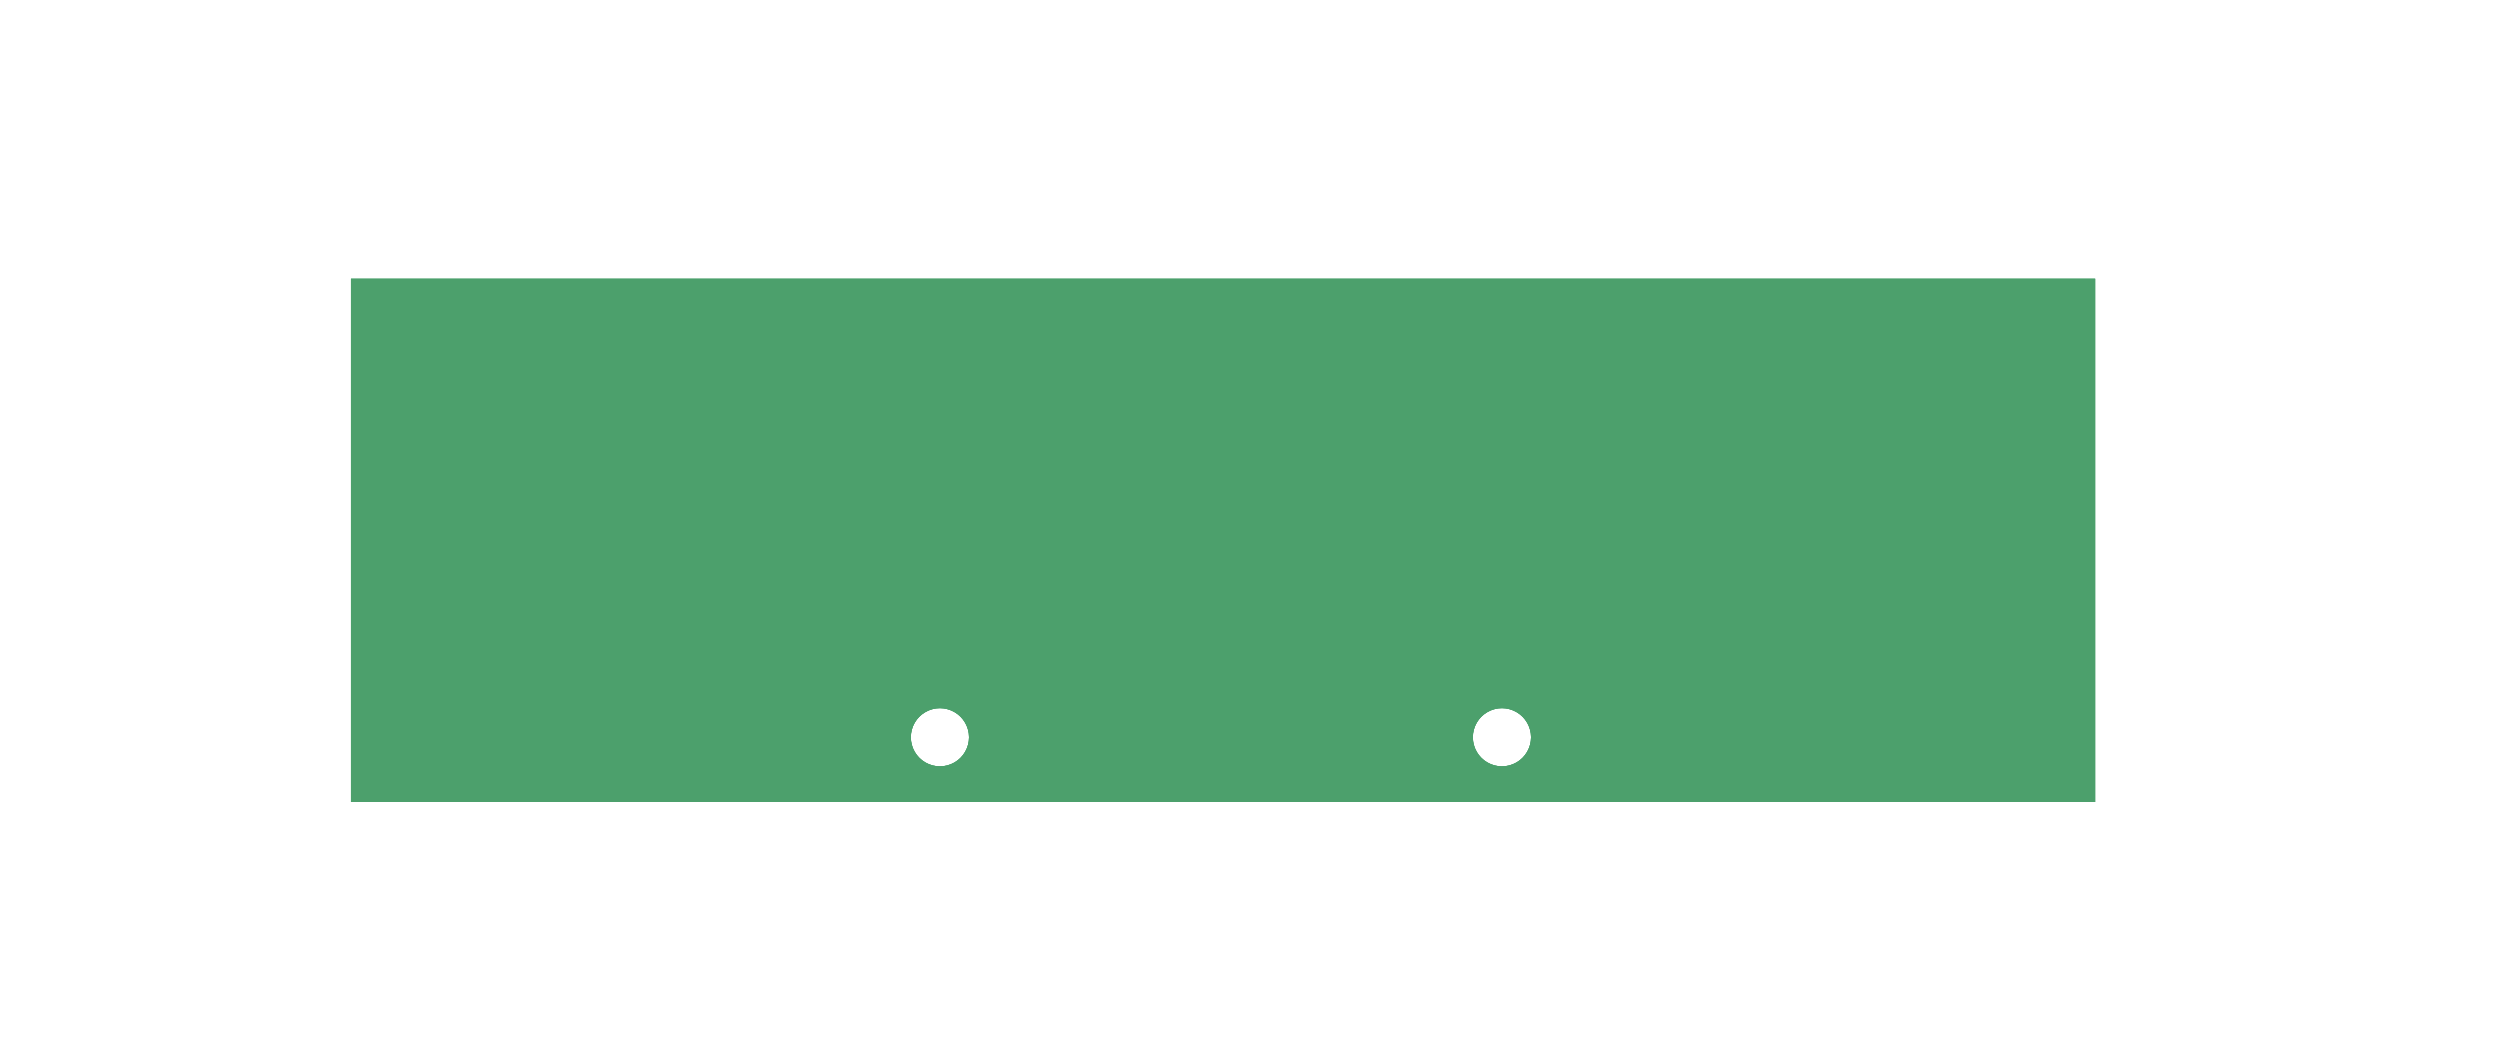 <!DOCTYPE svg PUBLIC "-//W3C//DTD SVG 1.1//EN" "http://www.w3.org/Graphics/SVG/1.1/DTD/svg11.dtd">
<svg xmlns="http://www.w3.org/2000/svg" version="1.1" width="129mm" height="53.543mm" viewBox="35.5 41.957 129 53.543">
            <title>Picture generated by PcbDraw </title>
            <desc>Picture generated by PcbDraw</desc>
        <defs><clipPath id="cut-off"><path d="M53.61 83.34 L53.61 56.34 M 84 80 m-1.5 0 a 1.5 1.5 0 1 0 3.0 0 a 1.5 1.5 0 1 0 -3.0 0  M 113 80 m-1.5 0 a 1.5 1.5 0 1 0 3.0 0 a 1.5 1.5 0 1 0 -3.0 0  M 143.61 56.34 L 143.61 83.34 L 53.61 83.34 L 53.61 56.34 L 143.61 56.34 " style="fill-rule: evenodd;"/></clipPath><mask id="pads-mask"><g style="fill:#ffffff; fill-opacity:1;stroke:#ffffff; stroke-opacity:1; stroke-linecap:round; stroke-linejoin:round;" transform="translate(0 0) scale(1 1)">
<path style="fill:#ffffff; fill-opacity:1; stroke:none;fill-rule:evenodd;" d="M 106.635,79.65 108.335,79.65 108.335,81.35 106.635,81.35 Z"/> 
</g>
<g style="fill:#ffffff; fill-opacity:1; stroke:none;">
<circle cx="104.945" cy="80.5" r="0.85"/> 
<circle cx="102.405" cy="80.5" r="0.85"/> 
<circle cx="99.865" cy="80.5" r="0.85"/> 
<circle cx="97.325" cy="80.5" r="0.85"/> 
<circle cx="94.785" cy="80.5" r="0.85"/> 
<circle cx="92.245" cy="80.5" r="0.85"/> 
<circle cx="89.705" cy="80.5" r="0.85"/> 
<path style="fill:#ffffff; fill-opacity:1; stroke:none;fill-rule:evenodd;" d="M 96.05,68.6 95.954,68.581 95.873,68.527 95.819,68.446 95.8,68.35 95.8,67.65 95.819,67.554 95.873,67.473 95.954,67.419 96.05,67.4 96.95,67.4 97.046,67.419 97.127,67.473 97.181,67.554 97.2,67.65 97.2,68.35 97.181,68.446 97.127,68.527 97.046,68.581 96.95,68.6 Z"/> 
<path style="fill:#ffffff; fill-opacity:1; stroke:none;fill-rule:evenodd;" d="M 96.05,66.6 95.954,66.581 95.873,66.527 95.819,66.446 95.8,66.35 95.8,65.65 95.819,65.554 95.873,65.473 95.954,65.419 96.05,65.4 96.95,65.4 97.046,65.419 97.127,65.473 97.181,65.554 97.2,65.65 97.2,66.35 97.181,66.446 97.127,66.527 97.046,66.581 96.95,66.6 Z"/> 
<path style="fill:#ffffff; fill-opacity:1; stroke:none;fill-rule:evenodd;" d="M 76.81,69.825 76.791,69.921 76.737,70.002 76.656,70.056 76.56,70.075 75.635,70.075 75.539,70.056 75.458,70.002 75.404,69.921 75.385,69.825 75.385,68.575 75.404,68.479 75.458,68.398 75.539,68.344 75.635,68.325 76.56,68.325 76.656,68.344 76.737,68.398 76.791,68.479 76.81,68.575 Z"/> 
<path style="fill:#ffffff; fill-opacity:1; stroke:none;fill-rule:evenodd;" d="M 73.835,69.825 73.816,69.921 73.762,70.002 73.681,70.056 73.585,70.075 72.66,70.075 72.564,70.056 72.483,70.002 72.429,69.921 72.41,69.825 72.41,68.575 72.429,68.479 72.483,68.398 72.564,68.344 72.66,68.325 73.585,68.325 73.681,68.344 73.762,68.398 73.816,68.479 73.835,68.575 Z"/> 
<path style="fill:#ffffff; fill-opacity:1; stroke:none;fill-rule:evenodd;" d="M 133.05,68.6 132.954,68.581 132.873,68.527 132.819,68.446 132.8,68.35 132.8,67.65 132.819,67.554 132.873,67.473 132.954,67.419 133.05,67.4 133.95,67.4 134.046,67.419 134.127,67.473 134.181,67.554 134.2,67.65 134.2,68.35 134.181,68.446 134.127,68.527 134.046,68.581 133.95,68.6 Z"/> 
<path style="fill:#ffffff; fill-opacity:1; stroke:none;fill-rule:evenodd;" d="M 133.05,66.6 132.954,66.581 132.873,66.527 132.819,66.446 132.8,66.35 132.8,65.65 132.819,65.554 132.873,65.473 132.954,65.419 133.05,65.4 133.95,65.4 134.046,65.419 134.127,65.473 134.181,65.554 134.2,65.65 134.2,66.35 134.181,66.446 134.127,66.527 134.046,66.581 133.95,66.6 Z"/> 
<path style="fill:#ffffff; fill-opacity:1; stroke:none;fill-rule:evenodd;" d="M 92.81,69.825 92.791,69.921 92.737,70.002 92.656,70.056 92.56,70.075 91.635,70.075 91.539,70.056 91.458,70.002 91.404,69.921 91.385,69.825 91.385,68.575 91.404,68.479 91.458,68.398 91.539,68.344 91.635,68.325 92.56,68.325 92.656,68.344 92.737,68.398 92.791,68.479 92.81,68.575 Z"/> 
<path style="fill:#ffffff; fill-opacity:1; stroke:none;fill-rule:evenodd;" d="M 89.835,69.825 89.816,69.921 89.762,70.002 89.681,70.056 89.585,70.075 88.66,70.075 88.564,70.056 88.483,70.002 88.429,69.921 88.41,69.825 88.41,68.575 88.429,68.479 88.483,68.398 88.564,68.344 88.66,68.325 89.585,68.325 89.681,68.344 89.762,68.398 89.816,68.479 89.835,68.575 Z"/> 
<path style="fill:#ffffff; fill-opacity:1; stroke:none;fill-rule:evenodd;" d="M 136.41,68.575 136.429,68.479 136.483,68.398 136.564,68.344 136.66,68.325 137.585,68.325 137.681,68.344 137.762,68.398 137.816,68.479 137.835,68.575 137.835,69.825 137.816,69.921 137.762,70.002 137.681,70.056 137.585,70.075 136.66,70.075 136.564,70.056 136.483,70.002 136.429,69.921 136.41,69.825 Z"/> 
<path style="fill:#ffffff; fill-opacity:1; stroke:none;fill-rule:evenodd;" d="M 139.385,68.575 139.404,68.479 139.458,68.398 139.539,68.344 139.635,68.325 140.56,68.325 140.656,68.344 140.737,68.398 140.791,68.479 140.81,68.575 140.81,69.825 140.791,69.921 140.737,70.002 140.656,70.056 140.56,70.075 139.635,70.075 139.539,70.056 139.458,70.002 139.404,69.921 139.385,69.825 Z"/> 
<path style="fill:#ffffff; fill-opacity:1; stroke:none;fill-rule:evenodd;" d="M 64.55,68.6 64.454,68.581 64.373,68.527 64.319,68.446 64.3,68.35 64.3,67.65 64.319,67.554 64.373,67.473 64.454,67.419 64.55,67.4 65.45,67.4 65.546,67.419 65.627,67.473 65.681,67.554 65.7,67.65 65.7,68.35 65.681,68.446 65.627,68.527 65.546,68.581 65.45,68.6 Z"/> 
<path style="fill:#ffffff; fill-opacity:1; stroke:none;fill-rule:evenodd;" d="M 64.55,66.6 64.454,66.581 64.373,66.527 64.319,66.446 64.3,66.35 64.3,65.65 64.319,65.554 64.373,65.473 64.454,65.419 64.55,65.4 65.45,65.4 65.546,65.419 65.627,65.473 65.681,65.554 65.7,65.65 65.7,66.35 65.681,66.446 65.627,66.527 65.546,66.581 65.45,66.6 Z"/> 
<path style="fill:#ffffff; fill-opacity:1; stroke:none;fill-rule:evenodd;" d="M 108.81,69.825 108.791,69.921 108.737,70.002 108.656,70.056 108.56,70.075 107.635,70.075 107.539,70.056 107.458,70.002 107.404,69.921 107.385,69.825 107.385,68.575 107.404,68.479 107.458,68.398 107.539,68.344 107.635,68.325 108.56,68.325 108.656,68.344 108.737,68.398 108.791,68.479 108.81,68.575 Z"/> 
<path style="fill:#ffffff; fill-opacity:1; stroke:none;fill-rule:evenodd;" d="M 105.835,69.825 105.816,69.921 105.762,70.002 105.681,70.056 105.585,70.075 104.66,70.075 104.564,70.056 104.483,70.002 104.429,69.921 104.41,69.825 104.41,68.575 104.429,68.479 104.483,68.398 104.564,68.344 104.66,68.325 105.585,68.325 105.681,68.344 105.762,68.398 105.816,68.479 105.835,68.575 Z"/> 
<path style="fill:#ffffff; fill-opacity:1; stroke:none;fill-rule:evenodd;" d="M 128.05,68.6 127.954,68.581 127.873,68.527 127.819,68.446 127.8,68.35 127.8,67.65 127.819,67.554 127.873,67.473 127.954,67.419 128.05,67.4 128.95,67.4 129.046,67.419 129.127,67.473 129.181,67.554 129.2,67.65 129.2,68.35 129.181,68.446 129.127,68.527 129.046,68.581 128.95,68.6 Z"/> 
<path style="fill:#ffffff; fill-opacity:1; stroke:none;fill-rule:evenodd;" d="M 128.05,66.6 127.954,66.581 127.873,66.527 127.819,66.446 127.8,66.35 127.8,65.65 127.819,65.554 127.873,65.473 127.954,65.419 128.05,65.4 128.95,65.4 129.046,65.419 129.127,65.473 129.181,65.554 129.2,65.65 129.2,66.35 129.181,66.446 129.127,66.527 129.046,66.581 128.95,66.6 Z"/> 
<path style="fill:#ffffff; fill-opacity:1; stroke:none;fill-rule:evenodd;" d="M 80.55,68.6 80.454,68.581 80.373,68.527 80.319,68.446 80.3,68.35 80.3,67.65 80.319,67.554 80.373,67.473 80.454,67.419 80.55,67.4 81.45,67.4 81.546,67.419 81.627,67.473 81.681,67.554 81.7,67.65 81.7,68.35 81.681,68.446 81.627,68.527 81.546,68.581 81.45,68.6 Z"/> 
<path style="fill:#ffffff; fill-opacity:1; stroke:none;fill-rule:evenodd;" d="M 80.55,66.6 80.454,66.581 80.373,66.527 80.319,66.446 80.3,66.35 80.3,65.65 80.319,65.554 80.373,65.473 80.454,65.419 80.55,65.4 81.45,65.4 81.546,65.419 81.627,65.473 81.681,65.554 81.7,65.65 81.7,66.35 81.681,66.446 81.627,66.527 81.546,66.581 81.45,66.6 Z"/> 
<path style="fill:#ffffff; fill-opacity:1; stroke:none;fill-rule:evenodd;" d="M 112.05,68.6 111.954,68.581 111.873,68.527 111.819,68.446 111.8,68.35 111.8,67.65 111.819,67.554 111.873,67.473 111.954,67.419 112.05,67.4 112.95,67.4 113.046,67.419 113.127,67.473 113.181,67.554 113.2,67.65 113.2,68.35 113.181,68.446 113.127,68.527 113.046,68.581 112.95,68.6 Z"/> 
<path style="fill:#ffffff; fill-opacity:1; stroke:none;fill-rule:evenodd;" d="M 112.05,66.6 111.954,66.581 111.873,66.527 111.819,66.446 111.8,66.35 111.8,65.65 111.819,65.554 111.873,65.473 111.954,65.419 112.05,65.4 112.95,65.4 113.046,65.419 113.127,65.473 113.181,65.554 113.2,65.65 113.2,66.35 113.181,66.446 113.127,66.527 113.046,66.581 112.95,66.6 Z"/> 
<path style="fill:#ffffff; fill-opacity:1; stroke:none;fill-rule:evenodd;" d="M 79.2,71.7 80.8,71.7 80.8,73.3 79.2,73.3 Z"/> 
<circle cx="77.46" cy="72.5" r="0.8"/> 
<circle cx="74.92" cy="72.5" r="0.8"/> 
<circle cx="72.38" cy="72.5" r="0.8"/> 
<circle cx="69.84" cy="72.5" r="0.8"/> 
<circle cx="67.3" cy="72.5" r="0.8"/> 
<circle cx="64.76" cy="72.5" r="0.8"/> 
<circle cx="64.76" cy="80.12" r="0.8"/> 
<circle cx="67.3" cy="80.12" r="0.8"/> 
<circle cx="69.84" cy="80.12" r="0.8"/> 
<circle cx="72.38" cy="80.12" r="0.8"/> 
<circle cx="74.92" cy="80.12" r="0.8"/> 
<circle cx="77.46" cy="80.12" r="0.8"/> 
<circle cx="80" cy="80.12" r="0.8"/> 
<circle cx="117" cy="77.25" r="0.8"/> 
</g>
<g style="fill:#ffffff; fill-opacity:1; stroke:none;">
<circle cx="117" cy="79.75" r="0.8"/> 
<path style="fill:#ffffff; fill-opacity:1; stroke:none;fill-rule:evenodd;" d="M 124.81,69.825 124.791,69.921 124.737,70.002 124.656,70.056 124.56,70.075 123.635,70.075 123.539,70.056 123.458,70.002 123.404,69.921 123.385,69.825 123.385,68.575 123.404,68.479 123.458,68.398 123.539,68.344 123.635,68.325 124.56,68.325 124.656,68.344 124.737,68.398 124.791,68.479 124.81,68.575 Z"/> 
<path style="fill:#ffffff; fill-opacity:1; stroke:none;fill-rule:evenodd;" d="M 121.835,69.825 121.816,69.921 121.762,70.002 121.681,70.056 121.585,70.075 120.66,70.075 120.564,70.056 120.483,70.002 120.429,69.921 120.41,69.825 120.41,68.575 120.429,68.479 120.483,68.398 120.564,68.344 120.66,68.325 121.585,68.325 121.681,68.344 121.762,68.398 121.816,68.479 121.835,68.575 Z"/> 
<path style="fill:#ffffff; fill-opacity:1; stroke:none;fill-rule:evenodd;" d="M 60.81,69.825 60.791,69.921 60.737,70.002 60.656,70.056 60.56,70.075 59.635,70.075 59.539,70.056 59.458,70.002 59.404,69.921 59.385,69.825 59.385,68.575 59.404,68.479 59.458,68.398 59.539,68.344 59.635,68.325 60.56,68.325 60.656,68.344 60.737,68.398 60.791,68.479 60.81,68.575 Z"/> 
<path style="fill:#ffffff; fill-opacity:1; stroke:none;fill-rule:evenodd;" d="M 57.835,69.825 57.816,69.921 57.762,70.002 57.681,70.056 57.585,70.075 56.66,70.075 56.564,70.056 56.483,70.002 56.429,69.921 56.41,69.825 56.41,68.575 56.429,68.479 56.483,68.398 56.564,68.344 56.66,68.325 57.585,68.325 57.681,68.344 57.762,68.398 57.816,68.479 57.835,68.575 Z"/> 
</g>
<g style="fill:#ffffff; fill-opacity:1; stroke:none;">
<circle cx="88.16" cy="67.05" r="0.5"/> 
</g>
<g style="fill:#ffffff; fill-opacity:1; stroke:none;">
<circle cx="88.71" cy="62.4" r="1.25"/> 
</g>
<g style="fill:#ffffff; fill-opacity:1; stroke:none;">
<circle cx="92.51" cy="62.4" r="1.25"/> 
</g>
<g style="fill:#ffffff; fill-opacity:1; stroke:none;">
<circle cx="91.88" cy="59.65" r="0.852"/> 
</g>
<g style="fill:#ffffff; fill-opacity:1; stroke:none;">
<circle cx="89.34" cy="59.65" r="0.852"/> 
</g>
<g style="fill:#ffffff; fill-opacity:1; stroke:none;">
<circle cx="91.88" cy="65.15" r="0.852"/> 
</g>
<g style="fill:#ffffff; fill-opacity:1; stroke:none;">
<circle cx="89.34" cy="65.15" r="0.852"/> 
</g>
<g style="fill:#ffffff; fill-opacity:1; stroke:none;">
<circle cx="72.16" cy="67.05" r="0.5"/> 
</g>
<g style="fill:#ffffff; fill-opacity:1; stroke:none;">
<circle cx="72.71" cy="62.4" r="1.25"/> 
</g>
<g style="fill:#ffffff; fill-opacity:1; stroke:none;">
<circle cx="76.51" cy="62.4" r="1.25"/> 
</g>
<g style="fill:#ffffff; fill-opacity:1; stroke:none;">
<circle cx="75.88" cy="59.65" r="0.852"/> 
</g>
<g style="fill:#ffffff; fill-opacity:1; stroke:none;">
<circle cx="73.34" cy="59.65" r="0.852"/> 
</g>
<g style="fill:#ffffff; fill-opacity:1; stroke:none;">
<circle cx="75.88" cy="65.15" r="0.852"/> 
</g>
<g style="fill:#ffffff; fill-opacity:1; stroke:none;">
<circle cx="73.34" cy="65.15" r="0.852"/> 
</g>
<g style="fill:#ffffff; fill-opacity:1; stroke:none;">
<circle cx="136.16" cy="67.05" r="0.5"/> 
</g>
<g style="fill:#ffffff; fill-opacity:1; stroke:none;">
<circle cx="136.71" cy="62.4" r="1.25"/> 
</g>
<g style="fill:#ffffff; fill-opacity:1; stroke:none;">
<circle cx="140.51" cy="62.4" r="1.25"/> 
</g>
<g style="fill:#ffffff; fill-opacity:1; stroke:none;">
<circle cx="139.88" cy="59.65" r="0.852"/> 
</g>
<g style="fill:#ffffff; fill-opacity:1; stroke:none;">
<circle cx="137.34" cy="59.65" r="0.852"/> 
</g>
<g style="fill:#ffffff; fill-opacity:1; stroke:none;">
<circle cx="139.88" cy="65.15" r="0.852"/> 
</g>
<g style="fill:#ffffff; fill-opacity:1; stroke:none;">
<circle cx="137.34" cy="65.15" r="0.852"/> 
</g>
<g style="fill:#ffffff; fill-opacity:1; stroke:none;">
<circle cx="120.16" cy="67.05" r="0.5"/> 
</g>
<g style="fill:#ffffff; fill-opacity:1; stroke:none;">
<circle cx="120.71" cy="62.4" r="1.25"/> 
</g>
<g style="fill:#ffffff; fill-opacity:1; stroke:none;">
<circle cx="124.51" cy="62.4" r="1.25"/> 
</g>
<g style="fill:#ffffff; fill-opacity:1; stroke:none;">
<circle cx="123.88" cy="59.65" r="0.852"/> 
</g>
<g style="fill:#ffffff; fill-opacity:1; stroke:none;">
<circle cx="121.34" cy="59.65" r="0.852"/> 
</g>
<g style="fill:#ffffff; fill-opacity:1; stroke:none;">
<circle cx="123.88" cy="65.15" r="0.852"/> 
</g>
<g style="fill:#ffffff; fill-opacity:1; stroke:none;">
<circle cx="121.34" cy="65.15" r="0.852"/> 
</g>
<g style="fill:#ffffff; fill-opacity:1; stroke:none;">
<circle cx="56.16" cy="67.05" r="0.5"/> 
</g>
<g style="fill:#ffffff; fill-opacity:1; stroke:none;">
<circle cx="56.71" cy="62.4" r="1.25"/> 
</g>
<g style="fill:#ffffff; fill-opacity:1; stroke:none;">
<circle cx="60.51" cy="62.4" r="1.25"/> 
</g>
<g style="fill:#ffffff; fill-opacity:1; stroke:none;">
<circle cx="59.88" cy="59.65" r="0.852"/> 
</g>
<g style="fill:#ffffff; fill-opacity:1; stroke:none;">
<circle cx="57.34" cy="59.65" r="0.852"/> 
</g>
<g style="fill:#ffffff; fill-opacity:1; stroke:none;">
<circle cx="59.88" cy="65.15" r="0.852"/> 
</g>
<g style="fill:#ffffff; fill-opacity:1; stroke:none;">
<circle cx="57.34" cy="65.15" r="0.852"/> 
</g>
<g style="fill:#ffffff; fill-opacity:1; stroke:none;">
<circle cx="104.16" cy="67.05" r="0.5"/> 
</g>
<g style="fill:#ffffff; fill-opacity:1; stroke:none;">
<circle cx="104.71" cy="62.4" r="1.25"/> 
</g>
<g style="fill:#ffffff; fill-opacity:1; stroke:none;">
<circle cx="108.51" cy="62.4" r="1.25"/> 
</g>
<g style="fill:#ffffff; fill-opacity:1; stroke:none;">
<circle cx="107.88" cy="59.65" r="0.852"/> 
</g>
<g style="fill:#ffffff; fill-opacity:1; stroke:none;">
<circle cx="105.34" cy="59.65" r="0.852"/> 
</g>
<g style="fill:#ffffff; fill-opacity:1; stroke:none;">
<circle cx="107.88" cy="65.15" r="0.852"/> 
</g>
<g style="fill:#ffffff; fill-opacity:1; stroke:none;">
<circle cx="105.34" cy="65.15" r="0.852"/> 
</g> 
</mask><mask id="pads-mask-silkscreen"><rect x="35.5" y="41.957" width="129" height="53.543" fill="white"/><g style="fill:#000000; fill-opacity:1;stroke:#000000; stroke-opacity:1; stroke-linecap:round; stroke-linejoin:round;" transform="translate(0 0) scale(1 1)">
<path style="fill:#000000; fill-opacity:1; stroke:none;fill-rule:evenodd;" d="M 106.635,79.65 108.335,79.65 108.335,81.35 106.635,81.35 Z"/> 
</g>
<g style="fill:#000000; fill-opacity:1; stroke:none;">
<circle cx="104.945" cy="80.5" r="0.85"/> 
<circle cx="102.405" cy="80.5" r="0.85"/> 
<circle cx="99.865" cy="80.5" r="0.85"/> 
<circle cx="97.325" cy="80.5" r="0.85"/> 
<circle cx="94.785" cy="80.5" r="0.85"/> 
<circle cx="92.245" cy="80.5" r="0.85"/> 
<circle cx="89.705" cy="80.5" r="0.85"/> 
<path style="fill:#000000; fill-opacity:1; stroke:none;fill-rule:evenodd;" d="M 96.05,68.6 95.954,68.581 95.873,68.527 95.819,68.446 95.8,68.35 95.8,67.65 95.819,67.554 95.873,67.473 95.954,67.419 96.05,67.4 96.95,67.4 97.046,67.419 97.127,67.473 97.181,67.554 97.2,67.65 97.2,68.35 97.181,68.446 97.127,68.527 97.046,68.581 96.95,68.6 Z"/> 
<path style="fill:#000000; fill-opacity:1; stroke:none;fill-rule:evenodd;" d="M 96.05,66.6 95.954,66.581 95.873,66.527 95.819,66.446 95.8,66.35 95.8,65.65 95.819,65.554 95.873,65.473 95.954,65.419 96.05,65.4 96.95,65.4 97.046,65.419 97.127,65.473 97.181,65.554 97.2,65.65 97.2,66.35 97.181,66.446 97.127,66.527 97.046,66.581 96.95,66.6 Z"/> 
<path style="fill:#000000; fill-opacity:1; stroke:none;fill-rule:evenodd;" d="M 76.81,69.825 76.791,69.921 76.737,70.002 76.656,70.056 76.56,70.075 75.635,70.075 75.539,70.056 75.458,70.002 75.404,69.921 75.385,69.825 75.385,68.575 75.404,68.479 75.458,68.398 75.539,68.344 75.635,68.325 76.56,68.325 76.656,68.344 76.737,68.398 76.791,68.479 76.81,68.575 Z"/> 
<path style="fill:#000000; fill-opacity:1; stroke:none;fill-rule:evenodd;" d="M 73.835,69.825 73.816,69.921 73.762,70.002 73.681,70.056 73.585,70.075 72.66,70.075 72.564,70.056 72.483,70.002 72.429,69.921 72.41,69.825 72.41,68.575 72.429,68.479 72.483,68.398 72.564,68.344 72.66,68.325 73.585,68.325 73.681,68.344 73.762,68.398 73.816,68.479 73.835,68.575 Z"/> 
<path style="fill:#000000; fill-opacity:1; stroke:none;fill-rule:evenodd;" d="M 133.05,68.6 132.954,68.581 132.873,68.527 132.819,68.446 132.8,68.35 132.8,67.65 132.819,67.554 132.873,67.473 132.954,67.419 133.05,67.4 133.95,67.4 134.046,67.419 134.127,67.473 134.181,67.554 134.2,67.65 134.2,68.35 134.181,68.446 134.127,68.527 134.046,68.581 133.95,68.6 Z"/> 
<path style="fill:#000000; fill-opacity:1; stroke:none;fill-rule:evenodd;" d="M 133.05,66.6 132.954,66.581 132.873,66.527 132.819,66.446 132.8,66.35 132.8,65.65 132.819,65.554 132.873,65.473 132.954,65.419 133.05,65.4 133.95,65.4 134.046,65.419 134.127,65.473 134.181,65.554 134.2,65.65 134.2,66.35 134.181,66.446 134.127,66.527 134.046,66.581 133.95,66.6 Z"/> 
<path style="fill:#000000; fill-opacity:1; stroke:none;fill-rule:evenodd;" d="M 92.81,69.825 92.791,69.921 92.737,70.002 92.656,70.056 92.56,70.075 91.635,70.075 91.539,70.056 91.458,70.002 91.404,69.921 91.385,69.825 91.385,68.575 91.404,68.479 91.458,68.398 91.539,68.344 91.635,68.325 92.56,68.325 92.656,68.344 92.737,68.398 92.791,68.479 92.81,68.575 Z"/> 
<path style="fill:#000000; fill-opacity:1; stroke:none;fill-rule:evenodd;" d="M 89.835,69.825 89.816,69.921 89.762,70.002 89.681,70.056 89.585,70.075 88.66,70.075 88.564,70.056 88.483,70.002 88.429,69.921 88.41,69.825 88.41,68.575 88.429,68.479 88.483,68.398 88.564,68.344 88.66,68.325 89.585,68.325 89.681,68.344 89.762,68.398 89.816,68.479 89.835,68.575 Z"/> 
<path style="fill:#000000; fill-opacity:1; stroke:none;fill-rule:evenodd;" d="M 136.41,68.575 136.429,68.479 136.483,68.398 136.564,68.344 136.66,68.325 137.585,68.325 137.681,68.344 137.762,68.398 137.816,68.479 137.835,68.575 137.835,69.825 137.816,69.921 137.762,70.002 137.681,70.056 137.585,70.075 136.66,70.075 136.564,70.056 136.483,70.002 136.429,69.921 136.41,69.825 Z"/> 
<path style="fill:#000000; fill-opacity:1; stroke:none;fill-rule:evenodd;" d="M 139.385,68.575 139.404,68.479 139.458,68.398 139.539,68.344 139.635,68.325 140.56,68.325 140.656,68.344 140.737,68.398 140.791,68.479 140.81,68.575 140.81,69.825 140.791,69.921 140.737,70.002 140.656,70.056 140.56,70.075 139.635,70.075 139.539,70.056 139.458,70.002 139.404,69.921 139.385,69.825 Z"/> 
<path style="fill:#000000; fill-opacity:1; stroke:none;fill-rule:evenodd;" d="M 64.55,68.6 64.454,68.581 64.373,68.527 64.319,68.446 64.3,68.35 64.3,67.65 64.319,67.554 64.373,67.473 64.454,67.419 64.55,67.4 65.45,67.4 65.546,67.419 65.627,67.473 65.681,67.554 65.7,67.65 65.7,68.35 65.681,68.446 65.627,68.527 65.546,68.581 65.45,68.6 Z"/> 
<path style="fill:#000000; fill-opacity:1; stroke:none;fill-rule:evenodd;" d="M 64.55,66.6 64.454,66.581 64.373,66.527 64.319,66.446 64.3,66.35 64.3,65.65 64.319,65.554 64.373,65.473 64.454,65.419 64.55,65.4 65.45,65.4 65.546,65.419 65.627,65.473 65.681,65.554 65.7,65.65 65.7,66.35 65.681,66.446 65.627,66.527 65.546,66.581 65.45,66.6 Z"/> 
<path style="fill:#000000; fill-opacity:1; stroke:none;fill-rule:evenodd;" d="M 108.81,69.825 108.791,69.921 108.737,70.002 108.656,70.056 108.56,70.075 107.635,70.075 107.539,70.056 107.458,70.002 107.404,69.921 107.385,69.825 107.385,68.575 107.404,68.479 107.458,68.398 107.539,68.344 107.635,68.325 108.56,68.325 108.656,68.344 108.737,68.398 108.791,68.479 108.81,68.575 Z"/> 
<path style="fill:#000000; fill-opacity:1; stroke:none;fill-rule:evenodd;" d="M 105.835,69.825 105.816,69.921 105.762,70.002 105.681,70.056 105.585,70.075 104.66,70.075 104.564,70.056 104.483,70.002 104.429,69.921 104.41,69.825 104.41,68.575 104.429,68.479 104.483,68.398 104.564,68.344 104.66,68.325 105.585,68.325 105.681,68.344 105.762,68.398 105.816,68.479 105.835,68.575 Z"/> 
<path style="fill:#000000; fill-opacity:1; stroke:none;fill-rule:evenodd;" d="M 128.05,68.6 127.954,68.581 127.873,68.527 127.819,68.446 127.8,68.35 127.8,67.65 127.819,67.554 127.873,67.473 127.954,67.419 128.05,67.4 128.95,67.4 129.046,67.419 129.127,67.473 129.181,67.554 129.2,67.65 129.2,68.35 129.181,68.446 129.127,68.527 129.046,68.581 128.95,68.6 Z"/> 
<path style="fill:#000000; fill-opacity:1; stroke:none;fill-rule:evenodd;" d="M 128.05,66.6 127.954,66.581 127.873,66.527 127.819,66.446 127.8,66.35 127.8,65.65 127.819,65.554 127.873,65.473 127.954,65.419 128.05,65.4 128.95,65.4 129.046,65.419 129.127,65.473 129.181,65.554 129.2,65.65 129.2,66.35 129.181,66.446 129.127,66.527 129.046,66.581 128.95,66.6 Z"/> 
<path style="fill:#000000; fill-opacity:1; stroke:none;fill-rule:evenodd;" d="M 80.55,68.6 80.454,68.581 80.373,68.527 80.319,68.446 80.3,68.35 80.3,67.65 80.319,67.554 80.373,67.473 80.454,67.419 80.55,67.4 81.45,67.4 81.546,67.419 81.627,67.473 81.681,67.554 81.7,67.65 81.7,68.35 81.681,68.446 81.627,68.527 81.546,68.581 81.45,68.6 Z"/> 
<path style="fill:#000000; fill-opacity:1; stroke:none;fill-rule:evenodd;" d="M 80.55,66.6 80.454,66.581 80.373,66.527 80.319,66.446 80.3,66.35 80.3,65.65 80.319,65.554 80.373,65.473 80.454,65.419 80.55,65.4 81.45,65.4 81.546,65.419 81.627,65.473 81.681,65.554 81.7,65.65 81.7,66.35 81.681,66.446 81.627,66.527 81.546,66.581 81.45,66.6 Z"/> 
<path style="fill:#000000; fill-opacity:1; stroke:none;fill-rule:evenodd;" d="M 112.05,68.6 111.954,68.581 111.873,68.527 111.819,68.446 111.8,68.35 111.8,67.65 111.819,67.554 111.873,67.473 111.954,67.419 112.05,67.4 112.95,67.4 113.046,67.419 113.127,67.473 113.181,67.554 113.2,67.65 113.2,68.35 113.181,68.446 113.127,68.527 113.046,68.581 112.95,68.6 Z"/> 
<path style="fill:#000000; fill-opacity:1; stroke:none;fill-rule:evenodd;" d="M 112.05,66.6 111.954,66.581 111.873,66.527 111.819,66.446 111.8,66.35 111.8,65.65 111.819,65.554 111.873,65.473 111.954,65.419 112.05,65.4 112.95,65.4 113.046,65.419 113.127,65.473 113.181,65.554 113.2,65.65 113.2,66.35 113.181,66.446 113.127,66.527 113.046,66.581 112.95,66.6 Z"/> 
<path style="fill:#000000; fill-opacity:1; stroke:none;fill-rule:evenodd;" d="M 79.2,71.7 80.8,71.7 80.8,73.3 79.2,73.3 Z"/> 
<circle cx="77.46" cy="72.5" r="0.8"/> 
<circle cx="74.92" cy="72.5" r="0.8"/> 
<circle cx="72.38" cy="72.5" r="0.8"/> 
<circle cx="69.84" cy="72.5" r="0.8"/> 
<circle cx="67.3" cy="72.5" r="0.8"/> 
<circle cx="64.76" cy="72.5" r="0.8"/> 
<circle cx="64.76" cy="80.12" r="0.8"/> 
<circle cx="67.3" cy="80.12" r="0.8"/> 
<circle cx="69.84" cy="80.12" r="0.8"/> 
<circle cx="72.38" cy="80.12" r="0.8"/> 
<circle cx="74.92" cy="80.12" r="0.8"/> 
<circle cx="77.46" cy="80.12" r="0.8"/> 
<circle cx="80" cy="80.12" r="0.8"/> 
<circle cx="117" cy="77.25" r="0.8"/> 
</g>
<g style="fill:#000000; fill-opacity:1; stroke:none;">
<circle cx="117" cy="79.75" r="0.8"/> 
<path style="fill:#000000; fill-opacity:1; stroke:none;fill-rule:evenodd;" d="M 124.81,69.825 124.791,69.921 124.737,70.002 124.656,70.056 124.56,70.075 123.635,70.075 123.539,70.056 123.458,70.002 123.404,69.921 123.385,69.825 123.385,68.575 123.404,68.479 123.458,68.398 123.539,68.344 123.635,68.325 124.56,68.325 124.656,68.344 124.737,68.398 124.791,68.479 124.81,68.575 Z"/> 
<path style="fill:#000000; fill-opacity:1; stroke:none;fill-rule:evenodd;" d="M 121.835,69.825 121.816,69.921 121.762,70.002 121.681,70.056 121.585,70.075 120.66,70.075 120.564,70.056 120.483,70.002 120.429,69.921 120.41,69.825 120.41,68.575 120.429,68.479 120.483,68.398 120.564,68.344 120.66,68.325 121.585,68.325 121.681,68.344 121.762,68.398 121.816,68.479 121.835,68.575 Z"/> 
<path style="fill:#000000; fill-opacity:1; stroke:none;fill-rule:evenodd;" d="M 60.81,69.825 60.791,69.921 60.737,70.002 60.656,70.056 60.56,70.075 59.635,70.075 59.539,70.056 59.458,70.002 59.404,69.921 59.385,69.825 59.385,68.575 59.404,68.479 59.458,68.398 59.539,68.344 59.635,68.325 60.56,68.325 60.656,68.344 60.737,68.398 60.791,68.479 60.81,68.575 Z"/> 
<path style="fill:#000000; fill-opacity:1; stroke:none;fill-rule:evenodd;" d="M 57.835,69.825 57.816,69.921 57.762,70.002 57.681,70.056 57.585,70.075 56.66,70.075 56.564,70.056 56.483,70.002 56.429,69.921 56.41,69.825 56.41,68.575 56.429,68.479 56.483,68.398 56.564,68.344 56.66,68.325 57.585,68.325 57.681,68.344 57.762,68.398 57.816,68.479 57.835,68.575 Z"/> 
</g>
<g style="fill:#000000; fill-opacity:1; stroke:none;">
<circle cx="88.16" cy="67.05" r="0.5"/> 
</g>
<g style="fill:#000000; fill-opacity:1; stroke:none;">
<circle cx="88.71" cy="62.4" r="1.25"/> 
</g>
<g style="fill:#000000; fill-opacity:1; stroke:none;">
<circle cx="92.51" cy="62.4" r="1.25"/> 
</g>
<g style="fill:#000000; fill-opacity:1; stroke:none;">
<circle cx="91.88" cy="59.65" r="0.852"/> 
</g>
<g style="fill:#000000; fill-opacity:1; stroke:none;">
<circle cx="89.34" cy="59.65" r="0.852"/> 
</g>
<g style="fill:#000000; fill-opacity:1; stroke:none;">
<circle cx="91.88" cy="65.15" r="0.852"/> 
</g>
<g style="fill:#000000; fill-opacity:1; stroke:none;">
<circle cx="89.34" cy="65.15" r="0.852"/> 
</g>
<g style="fill:#000000; fill-opacity:1; stroke:none;">
<circle cx="72.16" cy="67.05" r="0.5"/> 
</g>
<g style="fill:#000000; fill-opacity:1; stroke:none;">
<circle cx="72.71" cy="62.4" r="1.25"/> 
</g>
<g style="fill:#000000; fill-opacity:1; stroke:none;">
<circle cx="76.51" cy="62.4" r="1.25"/> 
</g>
<g style="fill:#000000; fill-opacity:1; stroke:none;">
<circle cx="75.88" cy="59.65" r="0.852"/> 
</g>
<g style="fill:#000000; fill-opacity:1; stroke:none;">
<circle cx="73.34" cy="59.65" r="0.852"/> 
</g>
<g style="fill:#000000; fill-opacity:1; stroke:none;">
<circle cx="75.88" cy="65.15" r="0.852"/> 
</g>
<g style="fill:#000000; fill-opacity:1; stroke:none;">
<circle cx="73.34" cy="65.15" r="0.852"/> 
</g>
<g style="fill:#000000; fill-opacity:1; stroke:none;">
<circle cx="136.16" cy="67.05" r="0.5"/> 
</g>
<g style="fill:#000000; fill-opacity:1; stroke:none;">
<circle cx="136.71" cy="62.4" r="1.25"/> 
</g>
<g style="fill:#000000; fill-opacity:1; stroke:none;">
<circle cx="140.51" cy="62.4" r="1.25"/> 
</g>
<g style="fill:#000000; fill-opacity:1; stroke:none;">
<circle cx="139.88" cy="59.65" r="0.852"/> 
</g>
<g style="fill:#000000; fill-opacity:1; stroke:none;">
<circle cx="137.34" cy="59.65" r="0.852"/> 
</g>
<g style="fill:#000000; fill-opacity:1; stroke:none;">
<circle cx="139.88" cy="65.15" r="0.852"/> 
</g>
<g style="fill:#000000; fill-opacity:1; stroke:none;">
<circle cx="137.34" cy="65.15" r="0.852"/> 
</g>
<g style="fill:#000000; fill-opacity:1; stroke:none;">
<circle cx="120.16" cy="67.05" r="0.5"/> 
</g>
<g style="fill:#000000; fill-opacity:1; stroke:none;">
<circle cx="120.71" cy="62.4" r="1.25"/> 
</g>
<g style="fill:#000000; fill-opacity:1; stroke:none;">
<circle cx="124.51" cy="62.4" r="1.25"/> 
</g>
<g style="fill:#000000; fill-opacity:1; stroke:none;">
<circle cx="123.88" cy="59.65" r="0.852"/> 
</g>
<g style="fill:#000000; fill-opacity:1; stroke:none;">
<circle cx="121.34" cy="59.65" r="0.852"/> 
</g>
<g style="fill:#000000; fill-opacity:1; stroke:none;">
<circle cx="123.88" cy="65.15" r="0.852"/> 
</g>
<g style="fill:#000000; fill-opacity:1; stroke:none;">
<circle cx="121.34" cy="65.15" r="0.852"/> 
</g>
<g style="fill:#000000; fill-opacity:1; stroke:none;">
<circle cx="56.16" cy="67.05" r="0.5"/> 
</g>
<g style="fill:#000000; fill-opacity:1; stroke:none;">
<circle cx="56.71" cy="62.4" r="1.25"/> 
</g>
<g style="fill:#000000; fill-opacity:1; stroke:none;">
<circle cx="60.51" cy="62.4" r="1.25"/> 
</g>
<g style="fill:#000000; fill-opacity:1; stroke:none;">
<circle cx="59.88" cy="59.65" r="0.852"/> 
</g>
<g style="fill:#000000; fill-opacity:1; stroke:none;">
<circle cx="57.34" cy="59.65" r="0.852"/> 
</g>
<g style="fill:#000000; fill-opacity:1; stroke:none;">
<circle cx="59.88" cy="65.15" r="0.852"/> 
</g>
<g style="fill:#000000; fill-opacity:1; stroke:none;">
<circle cx="57.34" cy="65.15" r="0.852"/> 
</g>
<g style="fill:#000000; fill-opacity:1; stroke:none;">
<circle cx="104.16" cy="67.05" r="0.5"/> 
</g>
<g style="fill:#000000; fill-opacity:1; stroke:none;">
<circle cx="104.71" cy="62.4" r="1.25"/> 
</g>
<g style="fill:#000000; fill-opacity:1; stroke:none;">
<circle cx="108.51" cy="62.4" r="1.25"/> 
</g>
<g style="fill:#000000; fill-opacity:1; stroke:none;">
<circle cx="107.88" cy="59.65" r="0.852"/> 
</g>
<g style="fill:#000000; fill-opacity:1; stroke:none;">
<circle cx="105.34" cy="59.65" r="0.852"/> 
</g>
<g style="fill:#000000; fill-opacity:1; stroke:none;">
<circle cx="107.88" cy="65.15" r="0.852"/> 
</g>
<g style="fill:#000000; fill-opacity:1; stroke:none;">
<circle cx="105.34" cy="65.15" r="0.852"/> 
</g> 
</mask><mask id="hole-mask"><g><rect x="35.5" y="41.957" fill="white" width="129" height="53.543"/><polyline stroke-linecap="round" stroke="black" stroke-width="1.0" points="-0.0 0 0.0 0" transform="translate(107.485 80.5) rotate(-270.0)"/><polyline stroke-linecap="round" stroke="black" stroke-width="1.0" points="-0.0 0 0.0 0" transform="translate(104.945 80.5) rotate(-270.0)"/><polyline stroke-linecap="round" stroke="black" stroke-width="1.0" points="-0.0 0 0.0 0" transform="translate(102.405 80.5) rotate(-270.0)"/><polyline stroke-linecap="round" stroke="black" stroke-width="1.0" points="-0.0 0 0.0 0" transform="translate(99.865 80.5) rotate(-270.0)"/><polyline stroke-linecap="round" stroke="black" stroke-width="1.0" points="-0.0 0 0.0 0" transform="translate(97.325 80.5) rotate(-270.0)"/><polyline stroke-linecap="round" stroke="black" stroke-width="1.0" points="-0.0 0 0.0 0" transform="translate(94.785 80.5) rotate(-270.0)"/><polyline stroke-linecap="round" stroke="black" stroke-width="1.0" points="-0.0 0 0.0 0" transform="translate(92.245 80.5) rotate(-270.0)"/><polyline stroke-linecap="round" stroke="black" stroke-width="1.0" points="-0.0 0 0.0 0" transform="translate(89.705 80.5) rotate(-270.0)"/><polyline stroke-linecap="round" stroke="black" stroke-width="0.8" points="-0.0 0 0.0 0" transform="translate(80.0 72.5) rotate(-270.0)"/><polyline stroke-linecap="round" stroke="black" stroke-width="0.8" points="-0.0 0 0.0 0" transform="translate(77.46 72.5) rotate(-270.0)"/><polyline stroke-linecap="round" stroke="black" stroke-width="0.8" points="-0.0 0 0.0 0" transform="translate(74.92 72.5) rotate(-270.0)"/><polyline stroke-linecap="round" stroke="black" stroke-width="0.8" points="-0.0 0 0.0 0" transform="translate(72.38 72.5) rotate(-270.0)"/><polyline stroke-linecap="round" stroke="black" stroke-width="0.8" points="-0.0 0 0.0 0" transform="translate(69.84 72.5) rotate(-270.0)"/><polyline stroke-linecap="round" stroke="black" stroke-width="0.8" points="-0.0 0 0.0 0" transform="translate(67.3 72.5) rotate(-270.0)"/><polyline stroke-linecap="round" stroke="black" stroke-width="0.8" points="-0.0 0 0.0 0" transform="translate(64.76 72.5) rotate(-270.0)"/><polyline stroke-linecap="round" stroke="black" stroke-width="0.8" points="-0.0 0 0.0 0" transform="translate(64.76 80.12) rotate(-270.0)"/><polyline stroke-linecap="round" stroke="black" stroke-width="0.8" points="-0.0 0 0.0 0" transform="translate(67.3 80.12) rotate(-270.0)"/><polyline stroke-linecap="round" stroke="black" stroke-width="0.8" points="-0.0 0 0.0 0" transform="translate(69.84 80.12) rotate(-270.0)"/><polyline stroke-linecap="round" stroke="black" stroke-width="0.8" points="-0.0 0 0.0 0" transform="translate(72.38 80.12) rotate(-270.0)"/><polyline stroke-linecap="round" stroke="black" stroke-width="0.8" points="-0.0 0 0.0 0" transform="translate(74.92 80.12) rotate(-270.0)"/><polyline stroke-linecap="round" stroke="black" stroke-width="0.8" points="-0.0 0 0.0 0" transform="translate(77.46 80.12) rotate(-270.0)"/><polyline stroke-linecap="round" stroke="black" stroke-width="0.8" points="-0.0 0 0.0 0" transform="translate(80.0 80.12) rotate(-270.0)"/><polyline stroke-linecap="round" stroke="black" stroke-width="0.8" points="-0.0 0 0.0 0" transform="translate(117.0 77.25) rotate(-270.0)"/><polyline stroke-linecap="round" stroke="black" stroke-width="0.8" points="-0.0 0 0.0 0" transform="translate(117.0 79.75) rotate(-270.0)"/><polyline stroke-linecap="round" stroke="black" stroke-width="1.0" points="-0.0 0 0.0 0" transform="translate(88.16 67.05) rotate(-90.0)"/><polyline stroke-linecap="round" stroke="black" stroke-width="2.5" points="-0.0 0 0.0 0" transform="translate(88.71 62.4) rotate(-90.0)"/><polyline stroke-linecap="round" stroke="black" stroke-width="2.5" points="-0.0 0 0.0 0" transform="translate(92.51 62.4) rotate(-90.0)"/><polyline stroke-linecap="round" stroke="black" stroke-width="1.0" points="-0.0 0 0.0 0" transform="translate(91.88 59.65) rotate(-90.0)"/><polyline stroke-linecap="round" stroke="black" stroke-width="1.0" points="-0.0 0 0.0 0" transform="translate(89.34 59.65) rotate(-90.0)"/><polyline stroke-linecap="round" stroke="black" stroke-width="1.0" points="-0.0 0 0.0 0" transform="translate(91.88 65.15) rotate(-90.0)"/><polyline stroke-linecap="round" stroke="black" stroke-width="1.0" points="-0.0 0 0.0 0" transform="translate(89.34 65.15) rotate(-90.0)"/><polyline stroke-linecap="round" stroke="black" stroke-width="1.0" points="-0.0 0 0.0 0" transform="translate(72.16 67.05) rotate(-90.0)"/><polyline stroke-linecap="round" stroke="black" stroke-width="2.5" points="-0.0 0 0.0 0" transform="translate(72.71 62.4) rotate(-90.0)"/><polyline stroke-linecap="round" stroke="black" stroke-width="2.5" points="-0.0 0 0.0 0" transform="translate(76.51 62.4) rotate(-90.0)"/><polyline stroke-linecap="round" stroke="black" stroke-width="1.0" points="-0.0 0 0.0 0" transform="translate(75.88 59.65) rotate(-90.0)"/><polyline stroke-linecap="round" stroke="black" stroke-width="1.0" points="-0.0 0 0.0 0" transform="translate(73.34 59.65) rotate(-90.0)"/><polyline stroke-linecap="round" stroke="black" stroke-width="1.0" points="-0.0 0 0.0 0" transform="translate(75.88 65.15) rotate(-90.0)"/><polyline stroke-linecap="round" stroke="black" stroke-width="1.0" points="-0.0 0 0.0 0" transform="translate(73.34 65.15) rotate(-90.0)"/><polyline stroke-linecap="round" stroke="black" stroke-width="1.0" points="-0.0 0 0.0 0" transform="translate(136.16 67.05) rotate(-90.0)"/><polyline stroke-linecap="round" stroke="black" stroke-width="2.5" points="-0.0 0 0.0 0" transform="translate(136.71 62.4) rotate(-90.0)"/><polyline stroke-linecap="round" stroke="black" stroke-width="2.5" points="-0.0 0 0.0 0" transform="translate(140.51 62.4) rotate(-90.0)"/><polyline stroke-linecap="round" stroke="black" stroke-width="1.0" points="-0.0 0 0.0 0" transform="translate(139.88 59.65) rotate(-90.0)"/><polyline stroke-linecap="round" stroke="black" stroke-width="1.0" points="-0.0 0 0.0 0" transform="translate(137.34 59.65) rotate(-90.0)"/><polyline stroke-linecap="round" stroke="black" stroke-width="1.0" points="-0.0 0 0.0 0" transform="translate(139.88 65.15) rotate(-90.0)"/><polyline stroke-linecap="round" stroke="black" stroke-width="1.0" points="-0.0 0 0.0 0" transform="translate(137.34 65.15) rotate(-90.0)"/><polyline stroke-linecap="round" stroke="black" stroke-width="1.0" points="-0.0 0 0.0 0" transform="translate(120.16 67.05) rotate(-90.0)"/><polyline stroke-linecap="round" stroke="black" stroke-width="2.5" points="-0.0 0 0.0 0" transform="translate(120.71 62.4) rotate(-90.0)"/><polyline stroke-linecap="round" stroke="black" stroke-width="2.5" points="-0.0 0 0.0 0" transform="translate(124.51 62.4) rotate(-90.0)"/><polyline stroke-linecap="round" stroke="black" stroke-width="1.0" points="-0.0 0 0.0 0" transform="translate(123.88 59.65) rotate(-90.0)"/><polyline stroke-linecap="round" stroke="black" stroke-width="1.0" points="-0.0 0 0.0 0" transform="translate(121.34 59.65) rotate(-90.0)"/><polyline stroke-linecap="round" stroke="black" stroke-width="1.0" points="-0.0 0 0.0 0" transform="translate(123.88 65.15) rotate(-90.0)"/><polyline stroke-linecap="round" stroke="black" stroke-width="1.0" points="-0.0 0 0.0 0" transform="translate(121.34 65.15) rotate(-90.0)"/><polyline stroke-linecap="round" stroke="black" stroke-width="1.0" points="-0.0 0 0.0 0" transform="translate(56.16 67.05) rotate(-90.0)"/><polyline stroke-linecap="round" stroke="black" stroke-width="2.5" points="-0.0 0 0.0 0" transform="translate(56.71 62.4) rotate(-90.0)"/><polyline stroke-linecap="round" stroke="black" stroke-width="2.5" points="-0.0 0 0.0 0" transform="translate(60.51 62.4) rotate(-90.0)"/><polyline stroke-linecap="round" stroke="black" stroke-width="1.0" points="-0.0 0 0.0 0" transform="translate(59.88 59.65) rotate(-90.0)"/><polyline stroke-linecap="round" stroke="black" stroke-width="1.0" points="-0.0 0 0.0 0" transform="translate(57.34 59.65) rotate(-90.0)"/><polyline stroke-linecap="round" stroke="black" stroke-width="1.0" points="-0.0 0 0.0 0" transform="translate(59.88 65.15) rotate(-90.0)"/><polyline stroke-linecap="round" stroke="black" stroke-width="1.0" points="-0.0 0 0.0 0" transform="translate(57.34 65.15) rotate(-90.0)"/><polyline stroke-linecap="round" stroke="black" stroke-width="1.0" points="-0.0 0 0.0 0" transform="translate(104.16 67.05) rotate(-90.0)"/><polyline stroke-linecap="round" stroke="black" stroke-width="2.5" points="-0.0 0 0.0 0" transform="translate(104.71 62.4) rotate(-90.0)"/><polyline stroke-linecap="round" stroke="black" stroke-width="2.5" points="-0.0 0 0.0 0" transform="translate(108.51 62.4) rotate(-90.0)"/><polyline stroke-linecap="round" stroke="black" stroke-width="1.0" points="-0.0 0 0.0 0" transform="translate(107.88 59.65) rotate(-90.0)"/><polyline stroke-linecap="round" stroke="black" stroke-width="1.0" points="-0.0 0 0.0 0" transform="translate(105.34 59.65) rotate(-90.0)"/><polyline stroke-linecap="round" stroke="black" stroke-width="1.0" points="-0.0 0 0.0 0" transform="translate(107.88 65.15) rotate(-90.0)"/><polyline stroke-linecap="round" stroke="black" stroke-width="1.0" points="-0.0 0 0.0 0" transform="translate(105.34 65.15) rotate(-90.0)"/></g></mask></defs><g transform="" id="boardContainer"><g id="substrate" clip-path="url(#cut-off)" mask="url(#hole-mask)"><g id="substrate-board" style="fill:#4ca06c; stroke:#4ca06c;"><path d="M53.61 83.34 L53.61 56.34 M 84 80 m-1.5 0 a 1.5 1.5 0 1 0 3.0 0 a 1.5 1.5 0 1 0 -3.0 0  M 113 80 m-1.5 0 a 1.5 1.5 0 1 0 3.0 0 a 1.5 1.5 0 1 0 -3.0 0  M 143.61 56.34 L 143.61 83.34 L 53.61 83.34 L 53.61 56.34 L 143.61 56.34 " style="fill-rule: evenodd;"/><g style="fill: #4ca06c;fill-opacity: 1;stroke: #4ca06c;stroke-opacity: 1;stroke-linecap: round;stroke-linejoin: round" transform="translate(0 0) scale(1 1)">
<path style="fill: none;stroke: #4ca06c;stroke-width: 0.05;stroke-opacity: 1;stroke-linecap: round;stroke-linejoin: round" d="M 53.61,56.34 143.61,56.34 143.61,83.34 53.61,83.34 Z"/> 
</g>
<g style="fill: none;stroke: #4ca06c;stroke-width: 0.1;stroke-opacity: 1;stroke-linecap: round;stroke-linejoin: round">
<circle cx="84" cy="80" r="1.5"/> 
<circle cx="113" cy="80" r="1.5"/> 
</g> 
</g></g></g></svg>